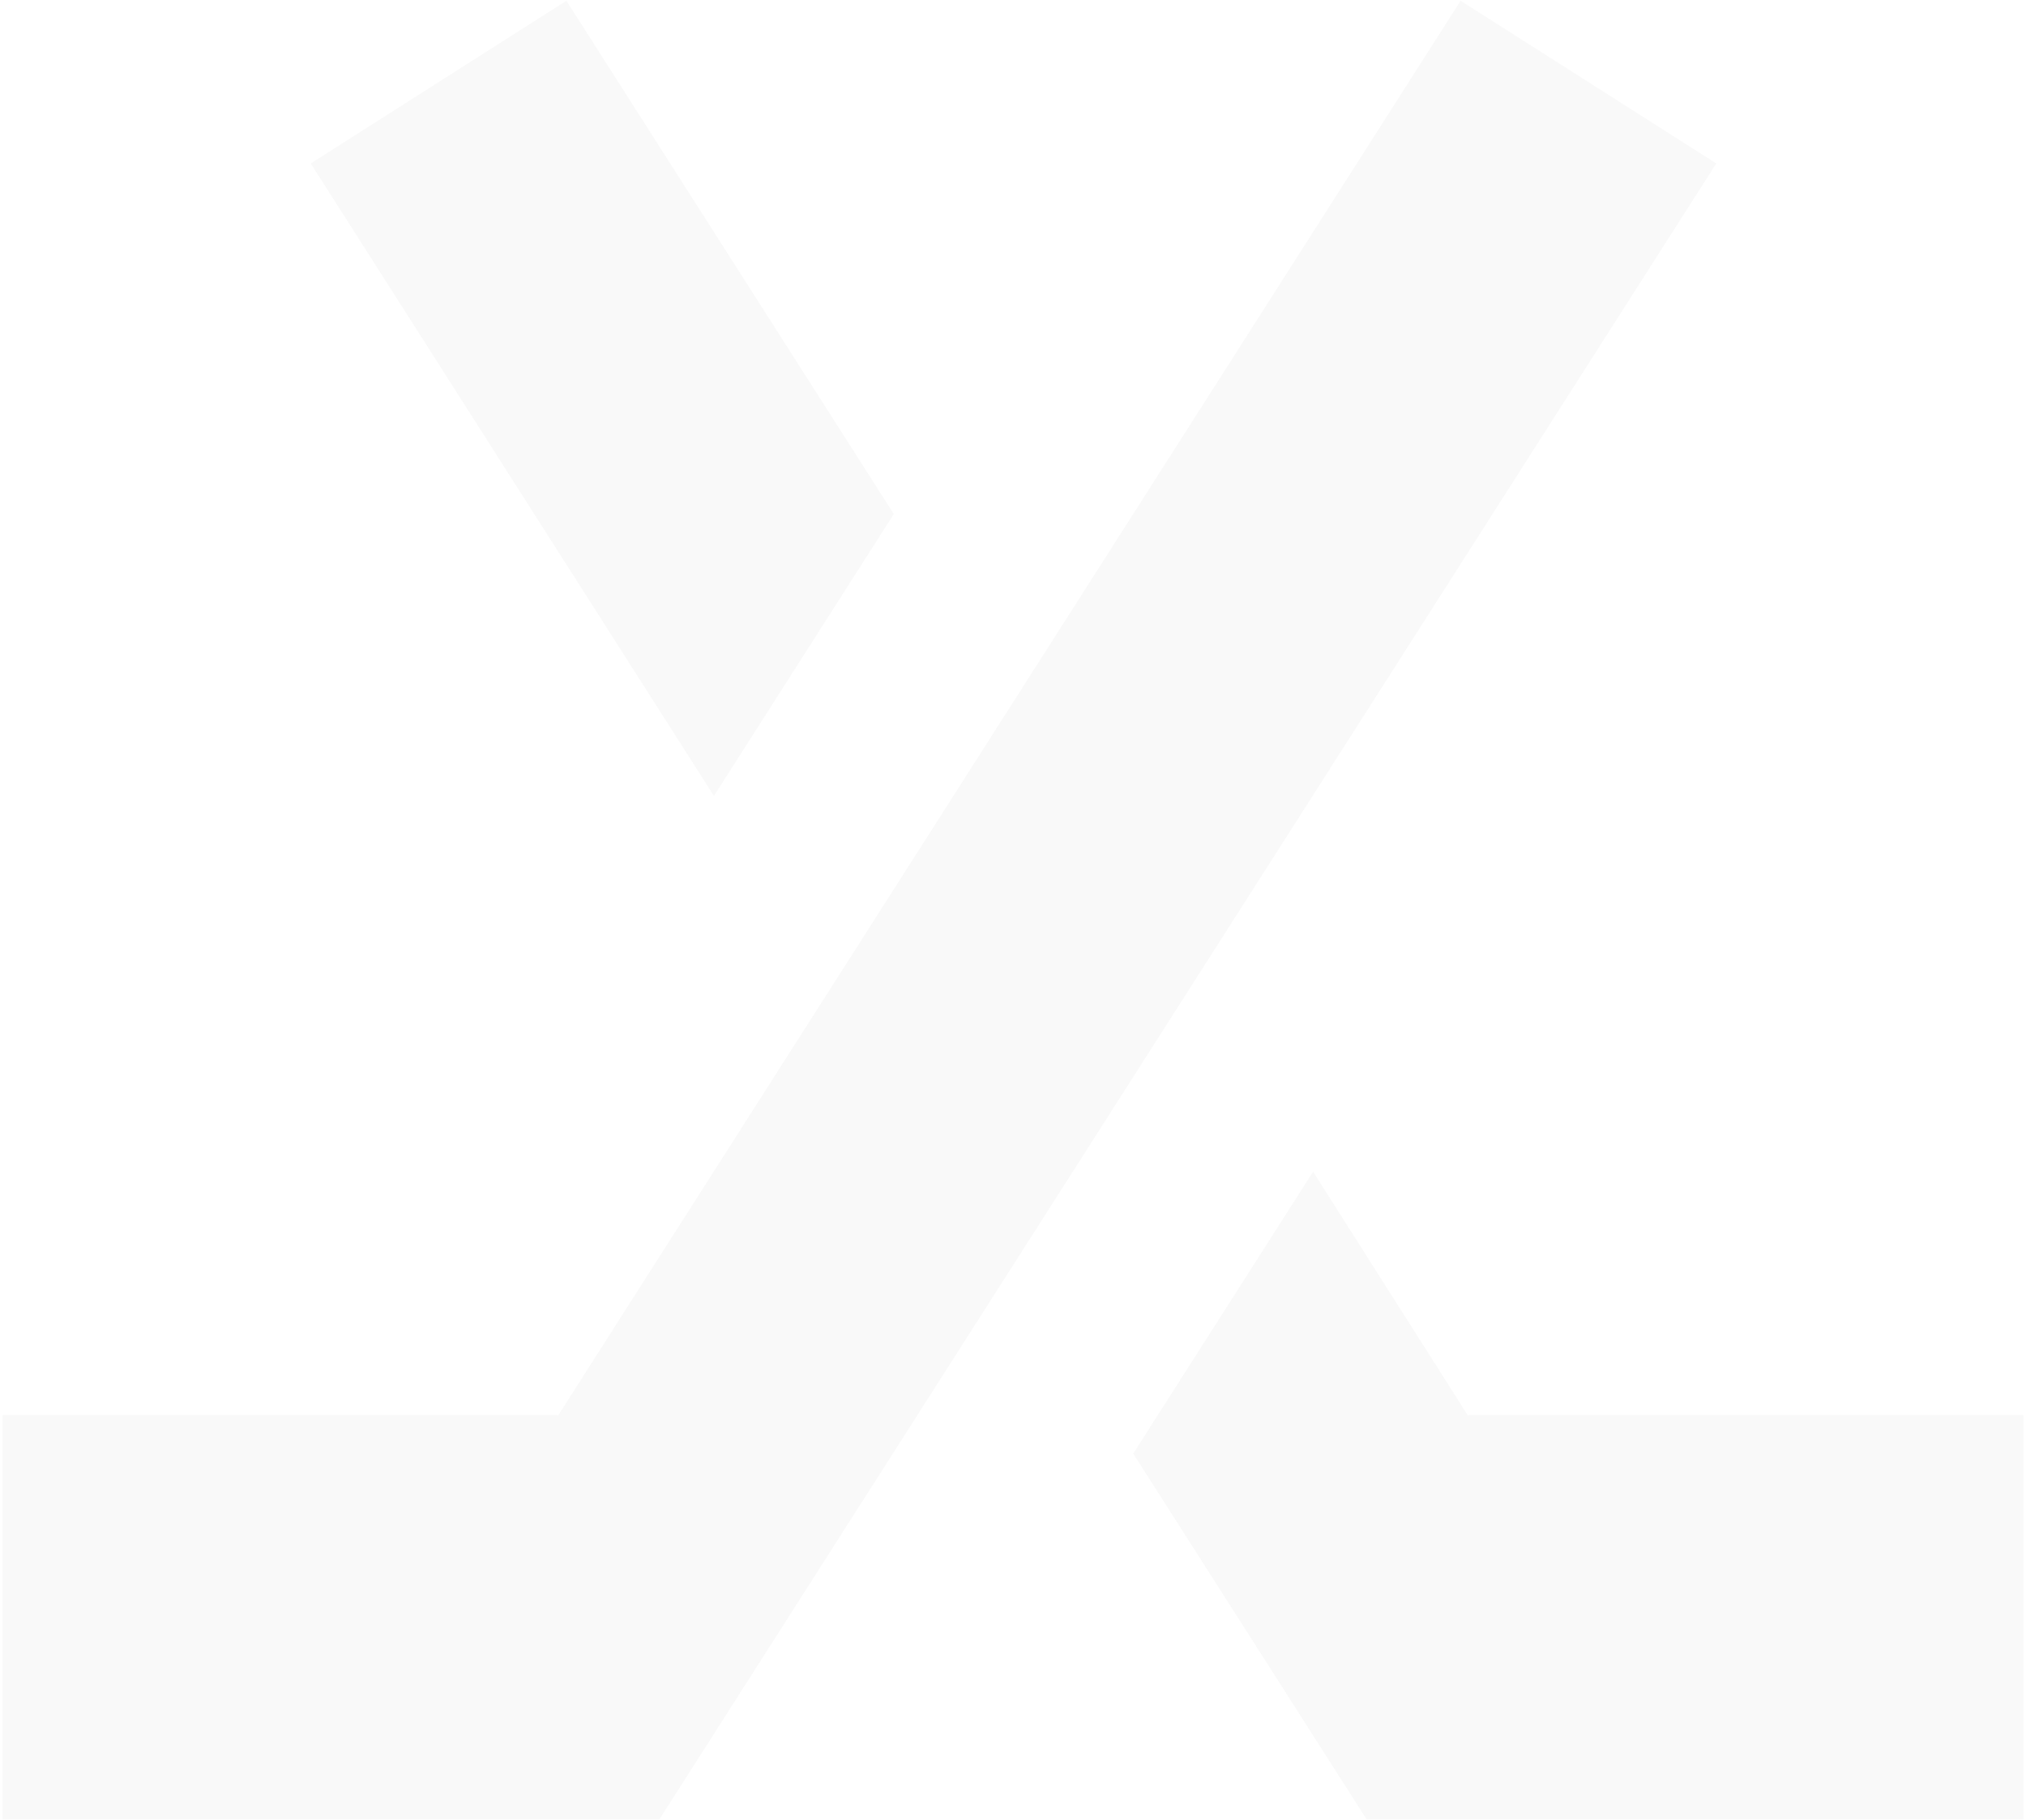 <svg width="650" height="584" viewBox="0 0 650 584" fill="none" xmlns="http://www.w3.org/2000/svg">
<g opacity="0.3">
<path d="M181.719 0.25L99.704 52.441L229.047 255.369L286.749 164.927L181.719 0.25ZM468.606 0.25L179.125 454.083H0.833V583.75H211.542L550.62 52.441L468.606 0.25ZM421.278 375.959L363.576 466.402L438.459 583.75H649.167V454.083H470.875L421.278 375.959Z" fill="#EAEAEA"/>
</g>
</svg>
